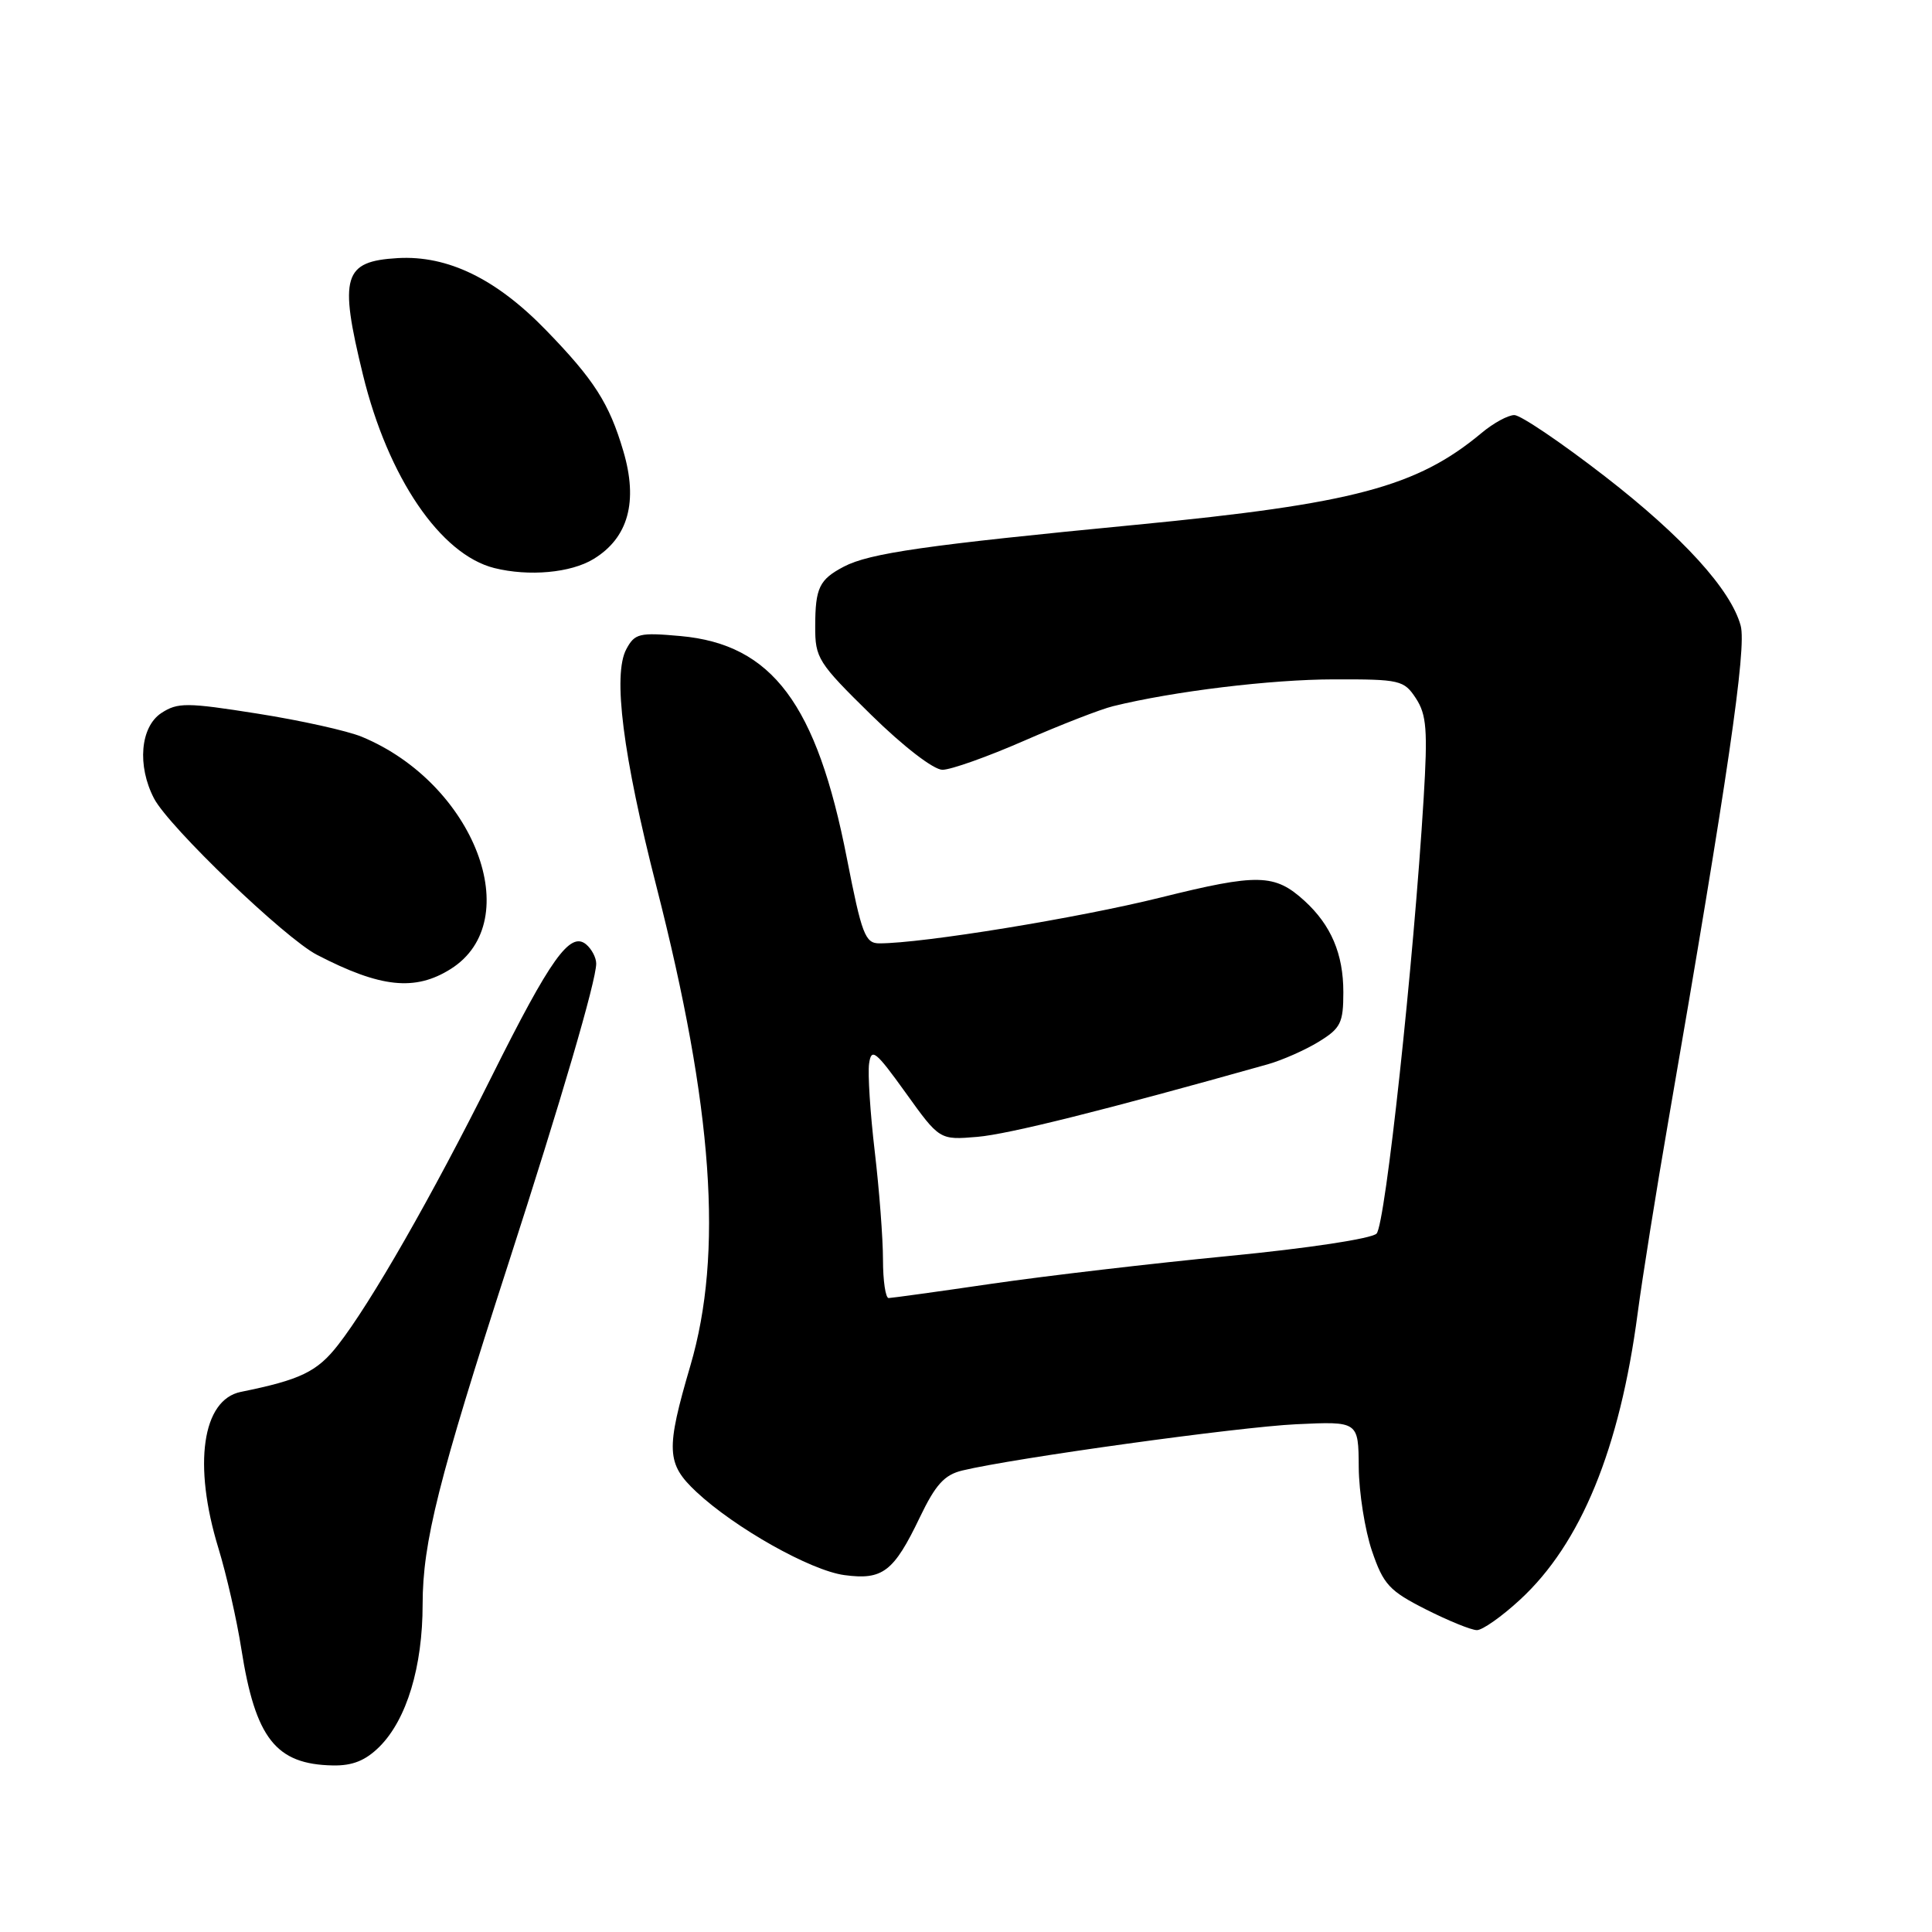 <?xml version="1.0" encoding="UTF-8" standalone="no"?>
<!DOCTYPE svg PUBLIC "-//W3C//DTD SVG 1.1//EN" "http://www.w3.org/Graphics/SVG/1.1/DTD/svg11.dtd" >
<svg xmlns="http://www.w3.org/2000/svg" xmlns:xlink="http://www.w3.org/1999/xlink" version="1.1" viewBox="0 0 256 256">
 <g >
 <path fill="currentColor"
d=" M 50.29 231.44 C 53.89 227.84 56.00 220.86 56.00 212.57 C 56.01 204.37 58.08 196.11 67.34 167.50 C 74.36 145.79 79.00 129.96 79.00 127.68 C 79.00 126.89 78.40 125.75 77.66 125.13 C 75.54 123.38 72.96 126.99 65.16 142.62 C 57.25 158.48 49.14 172.65 44.78 178.23 C 42.02 181.77 39.79 182.84 31.92 184.43 C 26.79 185.47 25.55 194.07 28.94 205.14 C 30.01 208.64 31.38 214.65 31.98 218.50 C 33.84 230.35 36.55 233.79 44.11 233.93 C 46.72 233.98 48.44 233.28 50.29 231.44 Z  M 201.41 211.97 C 209.47 204.55 214.63 191.99 217.00 174.00 C 217.62 169.32 219.45 157.85 221.07 148.50 C 228.95 102.97 231.45 85.88 230.65 82.91 C 229.36 78.14 222.98 71.12 212.67 63.13 C 206.90 58.66 201.49 55.00 200.66 55.00 C 199.83 55.00 197.88 56.06 196.33 57.36 C 187.75 64.52 179.35 66.75 150.50 69.54 C 122.73 72.22 115.19 73.30 111.80 75.09 C 108.56 76.79 108.03 77.90 108.02 82.97 C 108.00 87.21 108.38 87.80 115.43 94.72 C 119.72 98.93 123.71 102.00 124.88 102.00 C 126.00 102.00 130.87 100.27 135.71 98.15 C 140.54 96.04 145.85 93.97 147.50 93.57 C 155.50 91.60 168.41 90.03 176.73 90.02 C 185.52 90.00 186.03 90.12 187.62 92.54 C 189.03 94.70 189.19 96.74 188.64 105.79 C 187.32 127.57 183.57 162.29 182.40 163.46 C 181.73 164.13 173.28 165.41 162.86 166.42 C 152.76 167.40 138.65 169.05 131.50 170.09 C 124.35 171.14 118.16 171.99 117.75 172.00 C 117.34 172.00 117.00 169.71 117.00 166.92 C 117.00 164.13 116.51 157.68 115.91 152.59 C 115.31 147.50 114.97 142.25 115.16 140.93 C 115.46 138.81 116.02 139.25 120.00 144.79 C 124.50 151.06 124.50 151.06 129.50 150.64 C 133.64 150.29 146.39 147.10 168.00 141.02 C 169.93 140.47 172.96 139.13 174.75 138.03 C 177.65 136.25 178.00 135.54 178.00 131.47 C 178.00 126.39 176.37 122.58 172.85 119.36 C 168.90 115.77 166.69 115.72 153.77 118.93 C 142.87 121.64 122.27 125.00 116.52 125.00 C 114.64 125.00 114.19 123.82 112.22 113.75 C 108.22 93.26 102.32 85.38 90.17 84.28 C 84.71 83.79 84.11 83.93 82.99 86.02 C 81.18 89.40 82.53 100.07 86.99 117.50 C 94.48 146.80 95.85 166.06 91.48 180.95 C 88.21 192.10 88.29 193.94 92.25 197.66 C 97.36 202.45 107.41 208.11 111.89 208.71 C 116.96 209.39 118.42 208.28 121.88 201.06 C 123.96 196.72 125.14 195.42 127.51 194.85 C 134.36 193.20 164.11 189.08 171.75 188.72 C 180.00 188.33 180.00 188.33 180.04 194.42 C 180.07 197.76 180.86 202.75 181.79 205.50 C 183.31 209.96 184.09 210.80 188.93 213.25 C 191.92 214.76 194.96 216.00 195.70 216.00 C 196.44 216.00 199.01 214.19 201.41 211.97 Z  M 59.73 128.39 C 69.83 122.02 62.86 103.82 47.95 97.63 C 46.05 96.84 39.84 95.46 34.13 94.56 C 24.72 93.07 23.55 93.07 21.38 94.48 C 18.59 96.32 18.15 101.46 20.41 105.80 C 22.37 109.56 37.76 124.33 42.00 126.52 C 50.43 130.89 55.00 131.37 59.73 128.39 Z  M 78.65 74.07 C 83.25 71.27 84.58 66.47 82.59 59.76 C 80.73 53.45 78.72 50.31 72.37 43.77 C 65.75 36.94 59.33 33.82 52.70 34.20 C 45.49 34.62 44.90 36.60 48.09 49.65 C 51.41 63.26 58.36 73.48 65.50 75.27 C 70.08 76.41 75.64 75.91 78.65 74.07 Z "/>
</g>
</svg>